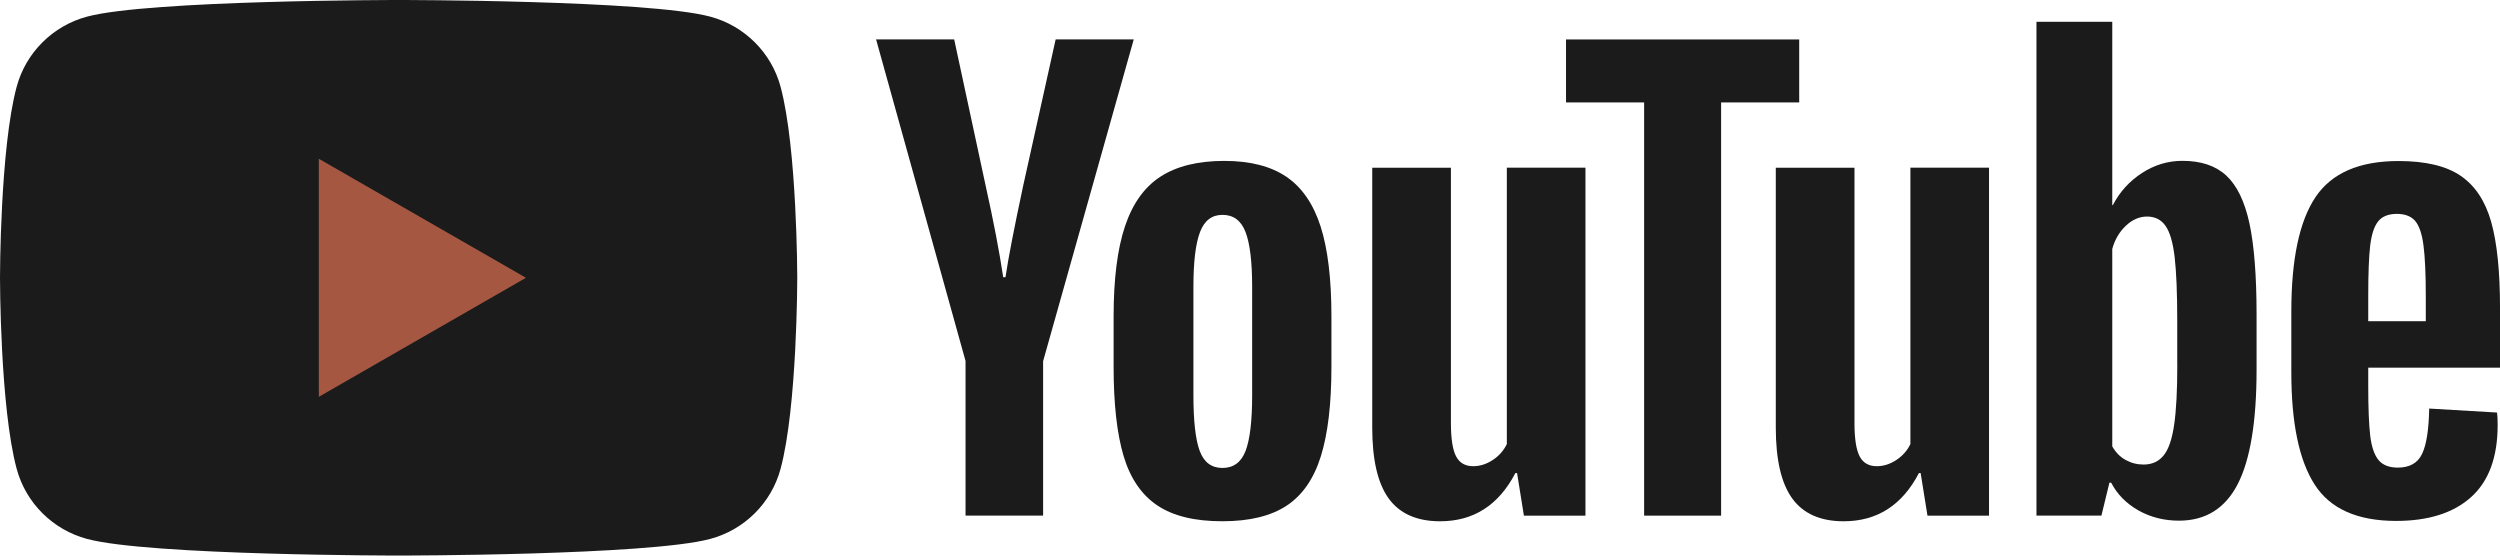 <svg width="180" height="40" viewBox="0 0 180 40" fill="none" xmlns="http://www.w3.org/2000/svg">
<path d="M56.202 6.246C55.541 3.786 53.599 1.853 51.127 1.195C46.653 3.57628e-07 28.701 0 28.701 0C28.701 0 10.75 3.57628e-07 6.275 1.195C3.804 1.853 1.862 3.786 1.2 6.246C3.59271e-07 10.701 0 20 0 20C0 20 3.59271e-07 29.299 1.2 33.754C1.862 36.214 3.804 38.147 6.275 38.805C10.75 40 28.701 40 28.701 40C28.701 40 46.653 40 51.127 38.805C53.599 38.147 55.541 36.214 56.202 33.754C57.403 29.299 57.403 20 57.403 20C57.403 20 57.398 10.701 56.202 6.246Z" fill="#1B1B1B"/>
<path d="M22.955 28.571L37.868 20.001L22.955 11.431V28.571Z" fill="#A55741"/>
<path d="M69.523 26.006L63.078 2.836H68.701L70.96 13.339C71.536 15.926 71.957 18.132 72.231 19.957H72.396C72.585 18.65 73.011 16.458 73.668 13.377L76.007 2.836H81.63L75.104 26.006V37.121H69.519V26.006H69.523Z" fill="#1B1B1B"/>
<path d="M83.322 36.387C82.188 35.625 81.38 34.44 80.898 32.831C80.421 31.223 80.18 29.087 80.18 26.416V22.78C80.18 20.084 80.454 17.916 81.002 16.284C81.55 14.652 82.405 13.457 83.568 12.709C84.73 11.961 86.256 11.585 88.147 11.585C90.008 11.585 91.497 11.966 92.621 12.728C93.741 13.49 94.563 14.685 95.083 16.303C95.603 17.925 95.863 20.084 95.863 22.78V26.416C95.863 29.087 95.608 31.232 95.102 32.85C94.596 34.473 93.774 35.658 92.64 36.406C91.506 37.154 89.966 37.53 88.024 37.53C86.02 37.535 84.456 37.149 83.322 36.387ZM89.682 32.465C89.994 31.646 90.155 30.315 90.155 28.462V20.658C90.155 18.861 89.999 17.544 89.682 16.717C89.365 15.884 88.813 15.47 88.019 15.47C87.253 15.47 86.71 15.884 86.398 16.717C86.082 17.549 85.926 18.861 85.926 20.658V28.462C85.926 30.315 86.077 31.651 86.379 32.465C86.682 33.283 87.225 33.692 88.019 33.692C88.813 33.692 89.365 33.283 89.682 32.465Z" fill="#1B1B1B"/>
<path d="M114.153 37.127H109.721L109.229 34.06H109.107C107.902 36.375 106.097 37.532 103.687 37.532C102.019 37.532 100.785 36.986 99.992 35.9C99.198 34.808 98.801 33.106 98.801 30.791V12.075H104.466V30.462C104.466 31.582 104.589 32.377 104.835 32.852C105.081 33.327 105.492 33.566 106.068 33.566C106.56 33.566 107.032 33.416 107.486 33.115C107.94 32.814 108.27 32.433 108.492 31.972V12.071H114.153V37.127Z" fill="#1B1B1B"/>
<path d="M129.543 7.375H123.92V37.126H118.377V7.375H112.754V2.841H129.543V7.375Z" fill="#1B1B1B"/>
<path d="M143.21 37.127H138.778L138.286 34.06H138.163C136.958 36.375 135.153 37.532 132.743 37.532C131.075 37.532 129.842 36.986 129.048 35.9C128.254 34.808 127.857 33.106 127.857 30.791V12.075H133.523V30.462C133.523 31.582 133.646 32.377 133.892 32.852C134.137 33.327 134.548 33.566 135.125 33.566C135.616 33.566 136.089 33.416 136.543 33.115C136.996 32.814 137.327 32.433 137.549 31.972V12.071H143.21V37.127Z" fill="#1B1B1B"/>
<path d="M161.959 16.077C161.614 14.496 161.061 13.354 160.295 12.643C159.53 11.933 158.476 11.58 157.134 11.58C156.095 11.58 155.121 11.872 154.219 12.46C153.316 13.048 152.617 13.815 152.125 14.769H152.083V1.571H146.625V37.121H151.303L151.879 34.751H152.002C152.442 35.597 153.099 36.26 153.973 36.754C154.847 37.243 155.82 37.488 156.888 37.488C158.802 37.488 160.215 36.608 161.117 34.854C162.02 33.095 162.473 30.352 162.473 26.618V22.653C162.473 19.854 162.299 17.657 161.959 16.077ZM156.765 26.298C156.765 28.123 156.69 29.553 156.539 30.588C156.387 31.622 156.137 32.361 155.778 32.794C155.423 33.231 154.941 33.447 154.341 33.447C153.874 33.447 153.444 33.339 153.047 33.118C152.65 32.902 152.328 32.573 152.083 32.14V17.921C152.272 17.239 152.603 16.684 153.07 16.246C153.533 15.809 154.044 15.592 154.587 15.592C155.164 15.592 155.608 15.818 155.92 16.265C156.236 16.717 156.454 17.469 156.577 18.532C156.699 19.595 156.761 21.105 156.761 23.067V26.298H156.765Z" fill="#1B1B1B"/>
<path d="M170.513 27.741C170.513 29.35 170.56 30.554 170.654 31.359C170.749 32.163 170.947 32.746 171.25 33.118C171.552 33.485 172.015 33.668 172.644 33.668C173.49 33.668 174.075 33.339 174.387 32.685C174.704 32.031 174.874 30.94 174.902 29.416L179.788 29.703C179.817 29.919 179.831 30.22 179.831 30.601C179.831 32.915 179.193 34.646 177.922 35.789C176.651 36.932 174.85 37.506 172.526 37.506C169.733 37.506 167.777 36.636 166.657 34.891C165.532 33.146 164.975 30.451 164.975 26.801V22.426C164.975 18.668 165.556 15.921 166.718 14.19C167.881 12.459 169.87 11.594 172.691 11.594C174.633 11.594 176.126 11.947 177.166 12.657C178.205 13.367 178.938 14.468 179.363 15.968C179.788 17.469 180.001 19.538 180.001 22.182V26.471H170.513V27.741ZM171.231 15.935C170.943 16.288 170.754 16.867 170.654 17.671C170.56 18.475 170.513 19.694 170.513 21.33V23.127H174.657V21.33C174.657 19.722 174.6 18.503 174.491 17.671C174.383 16.838 174.184 16.255 173.896 15.912C173.608 15.573 173.163 15.399 172.563 15.399C171.959 15.404 171.514 15.582 171.231 15.935Z" fill="#1B1B1B"/>
</svg>
